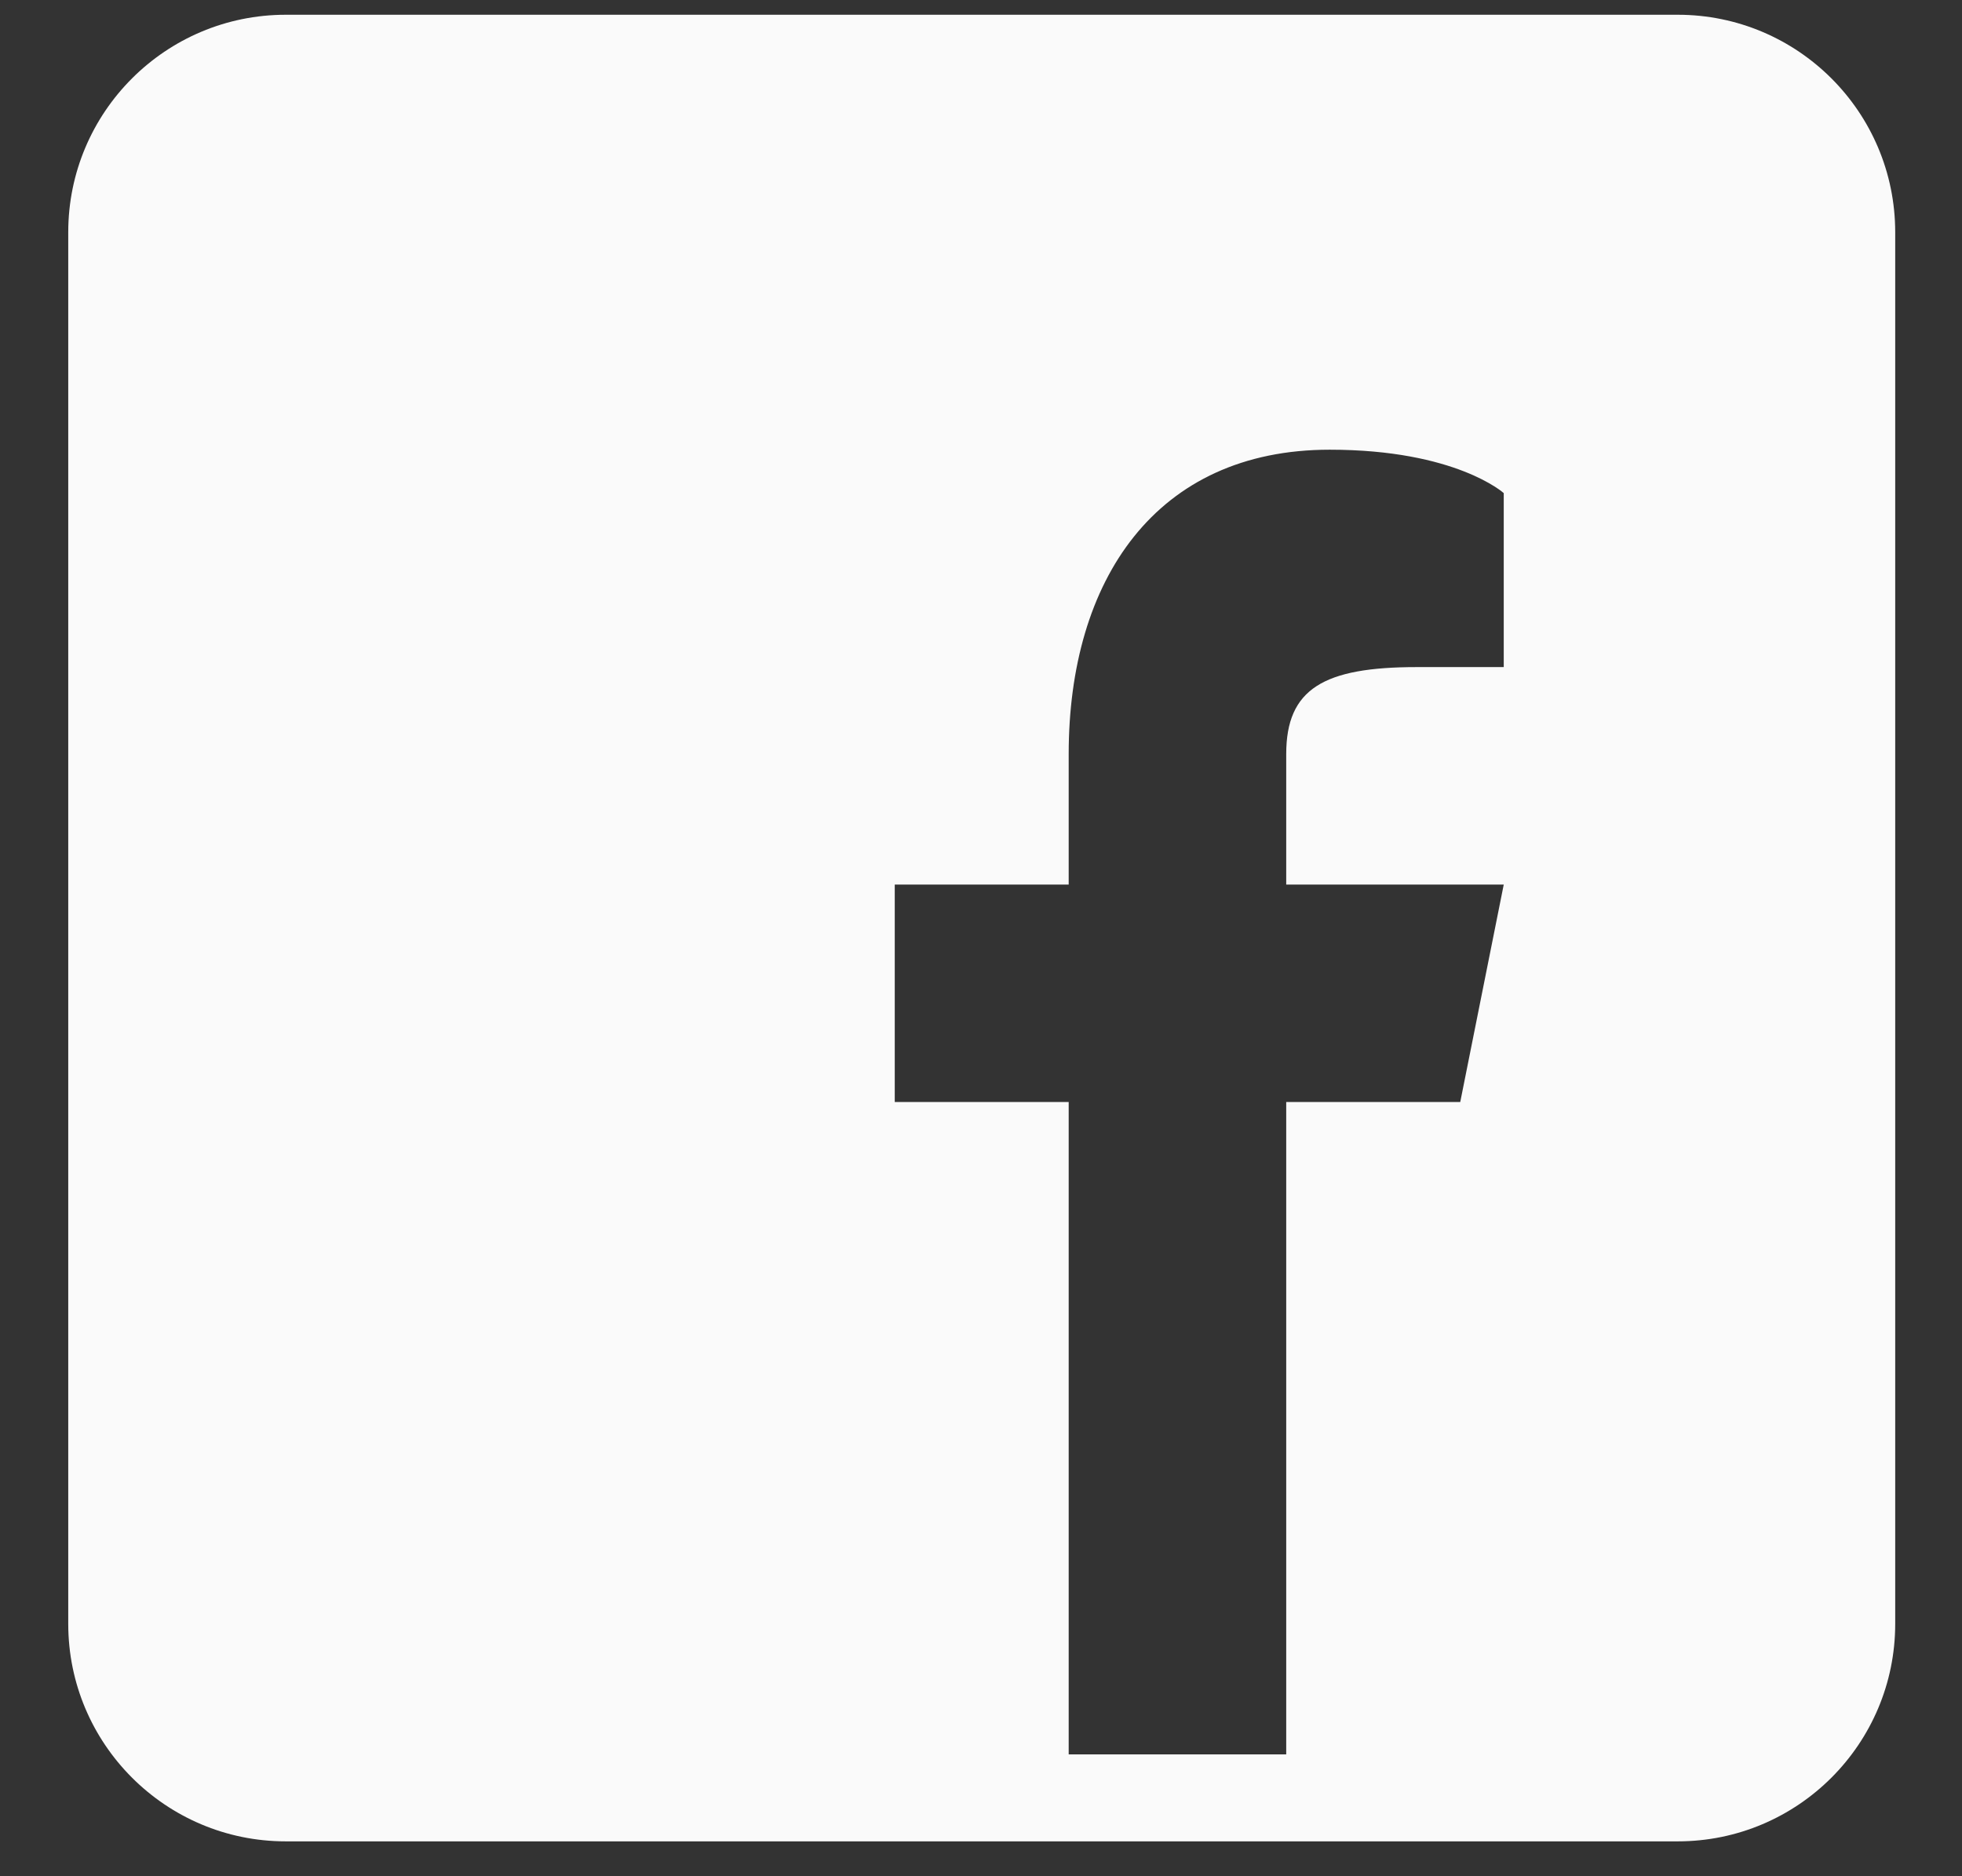 <svg width="23" height="22" viewBox="0 0 23 22" fill="none" xmlns="http://www.w3.org/2000/svg">
<rect x="0" y="0" width="23" height="22" fill="#333333" stroke="none"/>
<path d="M19.668 0.173H3.35C1.942 0.173 0.8 1.315 0.8 2.723V19.041C0.8 20.448 1.942 21.591 3.35 21.591H19.668C21.075 21.591 22.217 20.448 22.217 19.041V2.723C22.217 1.315 21.075 0.173 19.668 0.173ZM17.628 7.822H16.608C15.517 7.822 15.078 8.077 15.078 8.842V10.372H17.628L17.118 12.922H15.078V20.571H12.528V12.922H10.489V10.372H12.528V8.842C12.528 6.802 13.548 5.273 15.588 5.273C17.067 5.273 17.628 5.782 17.628 5.782V7.822Z" fill="#FAFAFA"/>
</svg>
